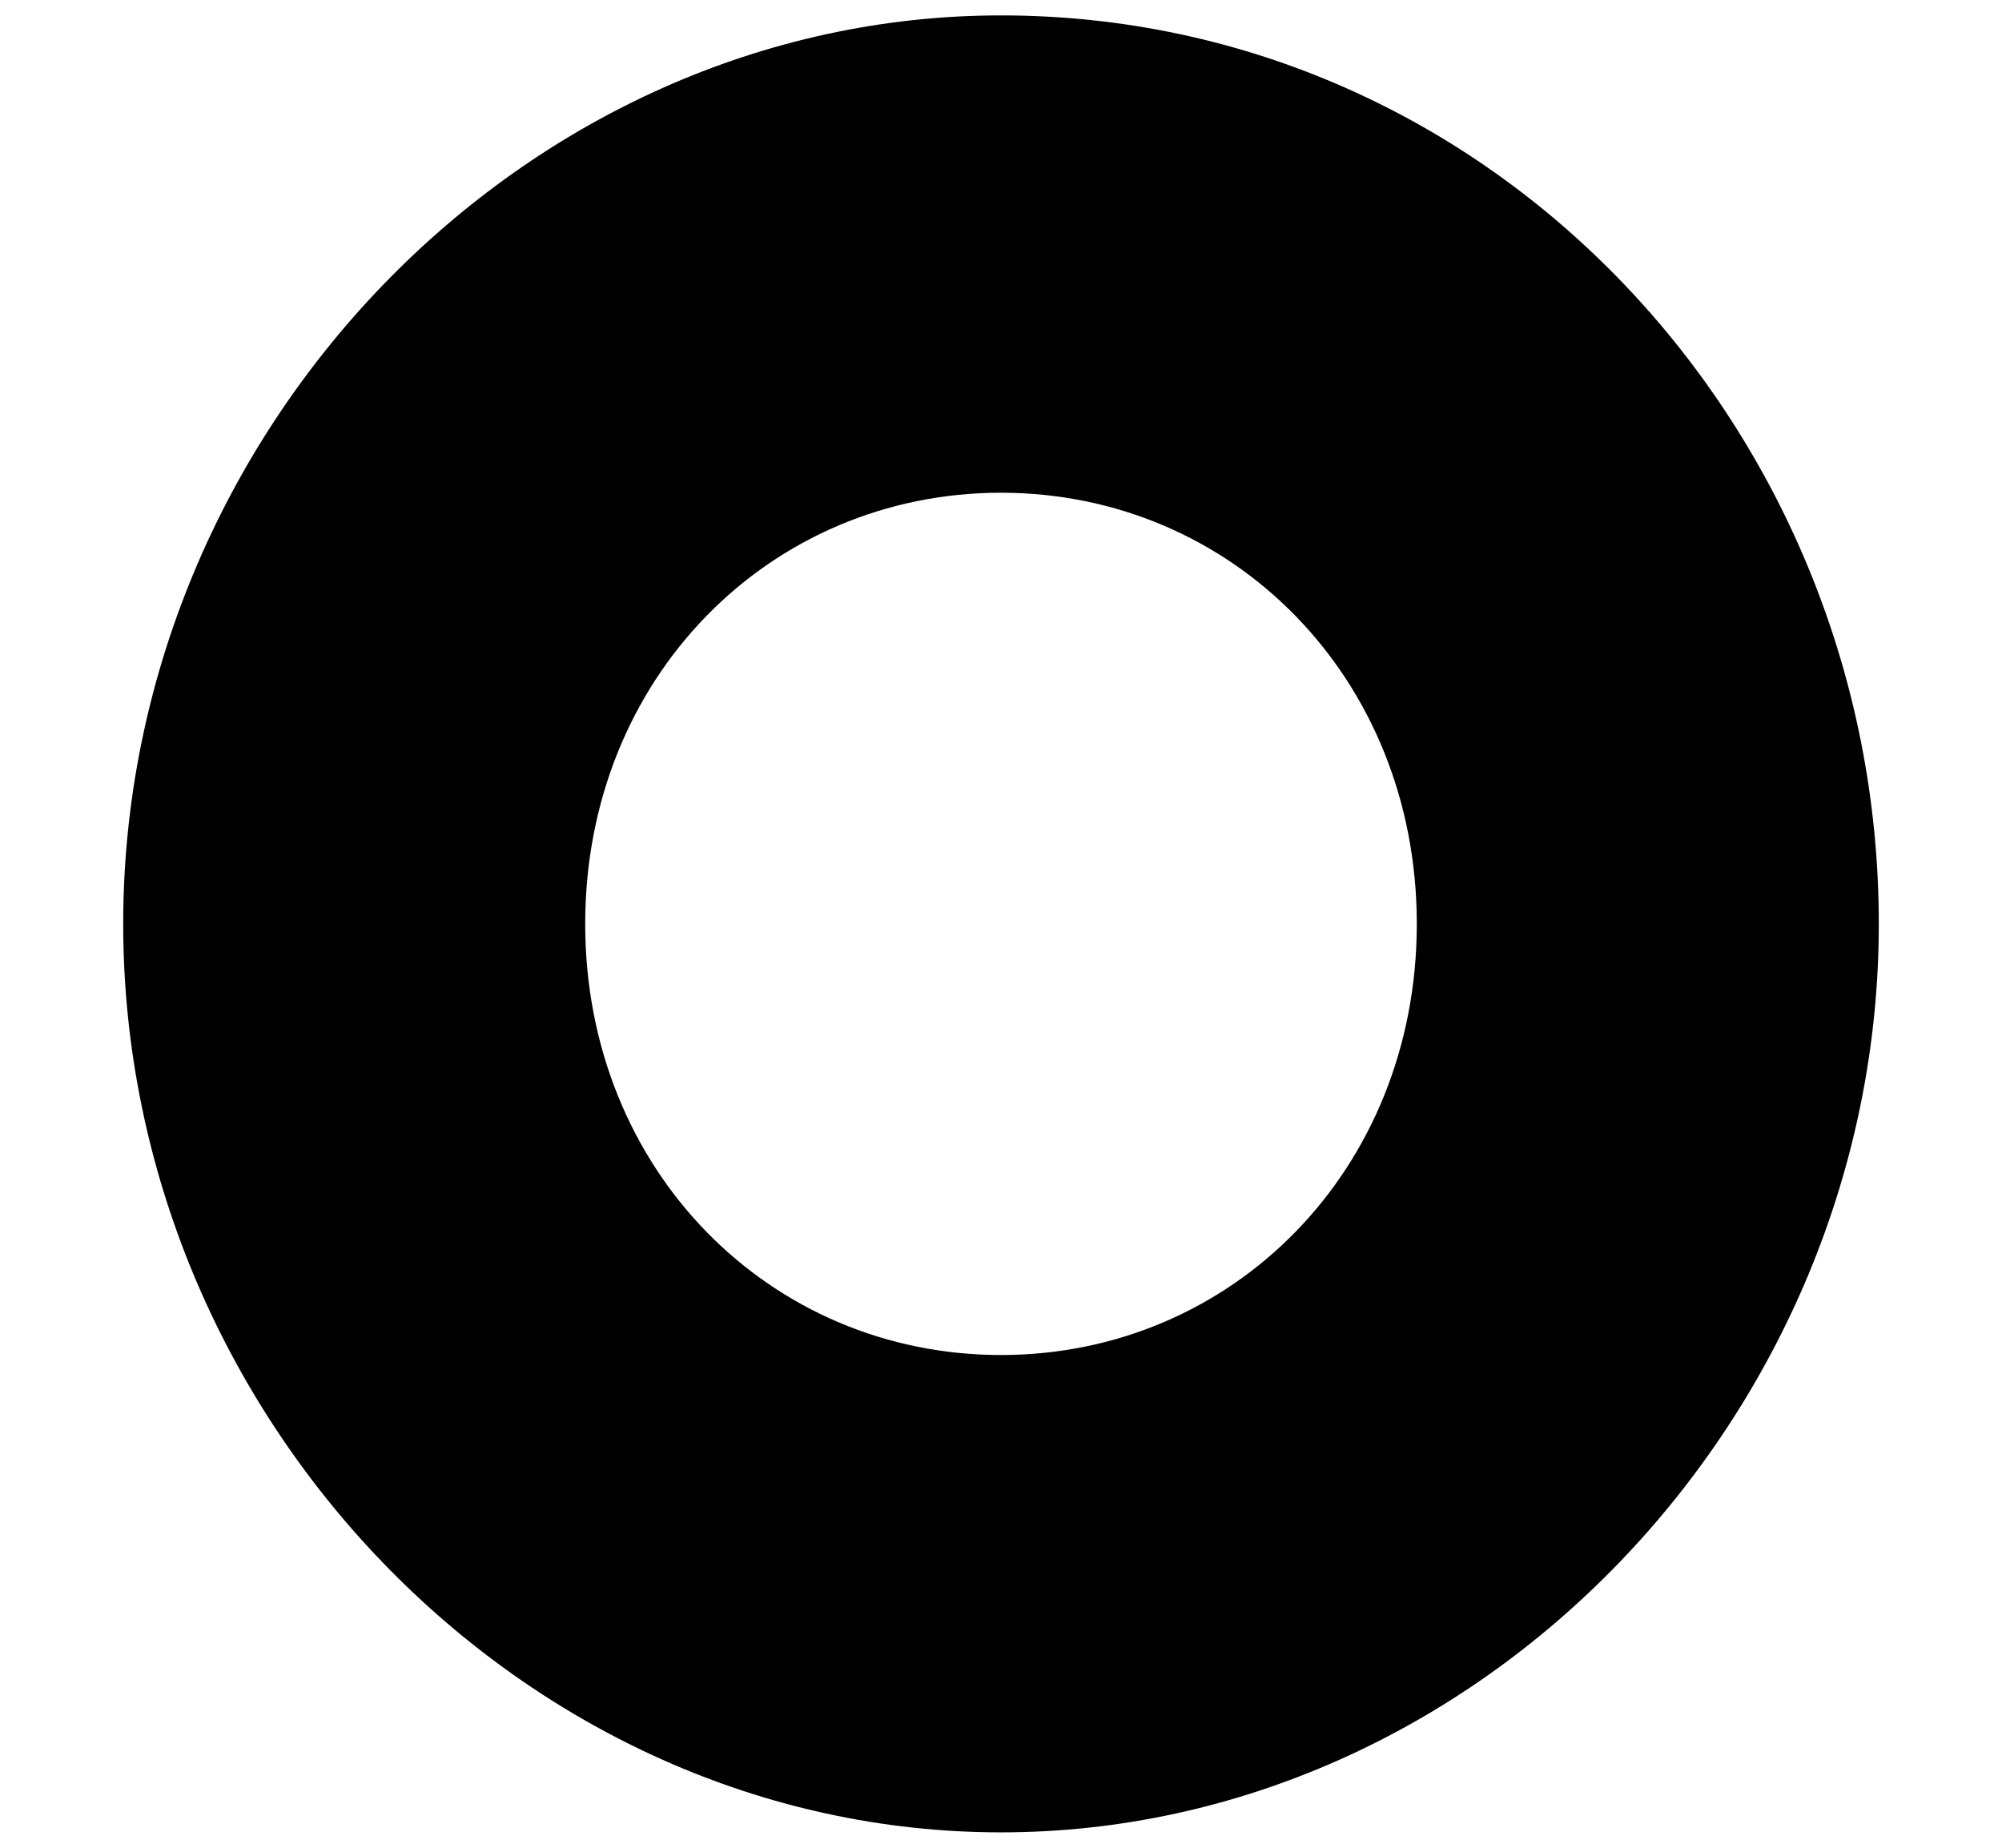 <svg x="0px" y="0px" viewBox="0 0 13 12"> <path class="circle" d="M6.5,0.1C3.4,0.1,0.8,2.8,0.8,6s2.6,5.9,5.7,5.9s5.7-2.7,5.7-5.9S9.7,0.1,6.5,0.1L6.5,0.1z M6.5,8.8 C5,8.8,3.8,7.6,3.8,6S5,3.2,6.5,3.2S9.2,4.4,9.2,6S8,8.8,6.5,8.8L6.5,8.8z"/> </svg>
